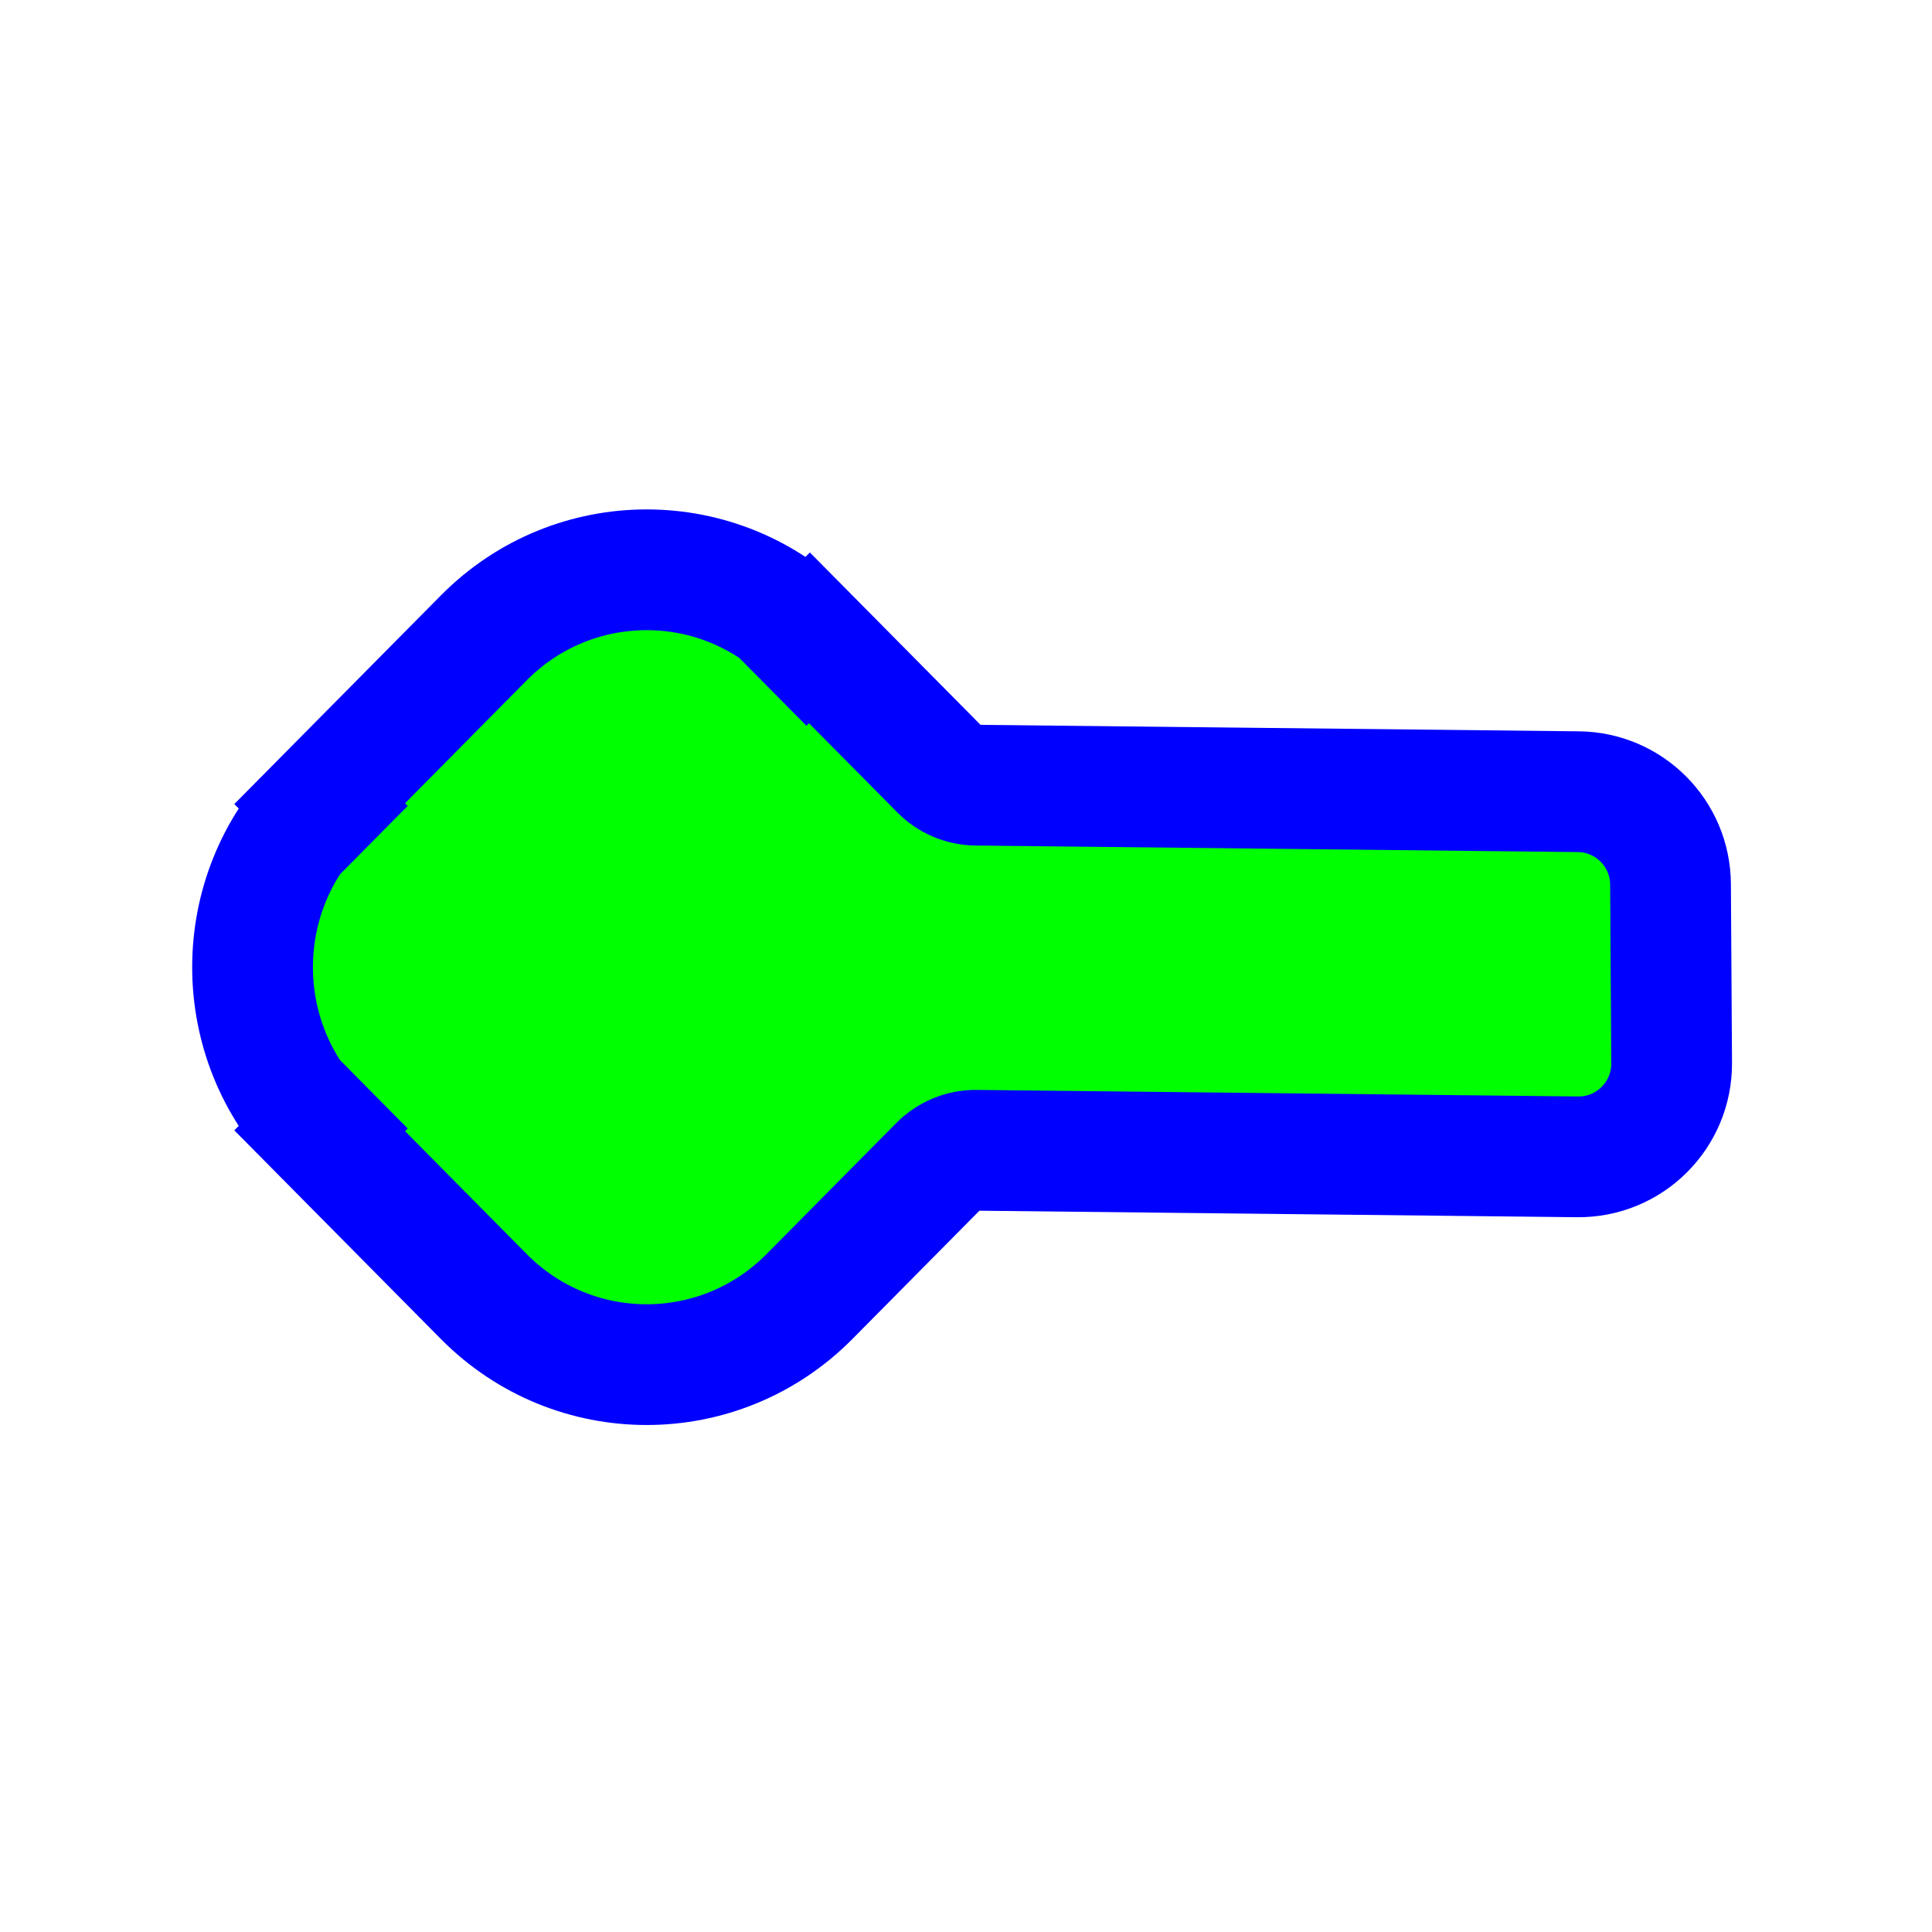 <svg width="256" height="256" viewBox="0 0 256 256" fill="none" xmlns="http://www.w3.org/2000/svg">
<path d="M107.258 84.52L101.233 90.484L107.258 84.52C95.352 72.493 76.014 72.493 64.108 84.52L42.359 106.488L48.4 112.468L42.359 106.488C30.501 118.467 30.501 137.853 42.359 149.832L48.4 143.852L42.359 149.832L64.108 171.8C76.014 183.827 95.352 183.827 107.258 171.8L124.446 154.439C125.753 153.118 127.513 152.402 129.323 152.421L209.026 153.287C215.923 153.362 221.542 147.769 221.5 140.872L221.354 117.167C221.312 110.434 215.881 104.977 209.148 104.904L129.315 104.037C127.554 104.018 125.853 103.303 124.582 102.019L107.258 84.52Z" fill="#00FF00" stroke="#0000FF" stroke-width="16"/>
</svg>

